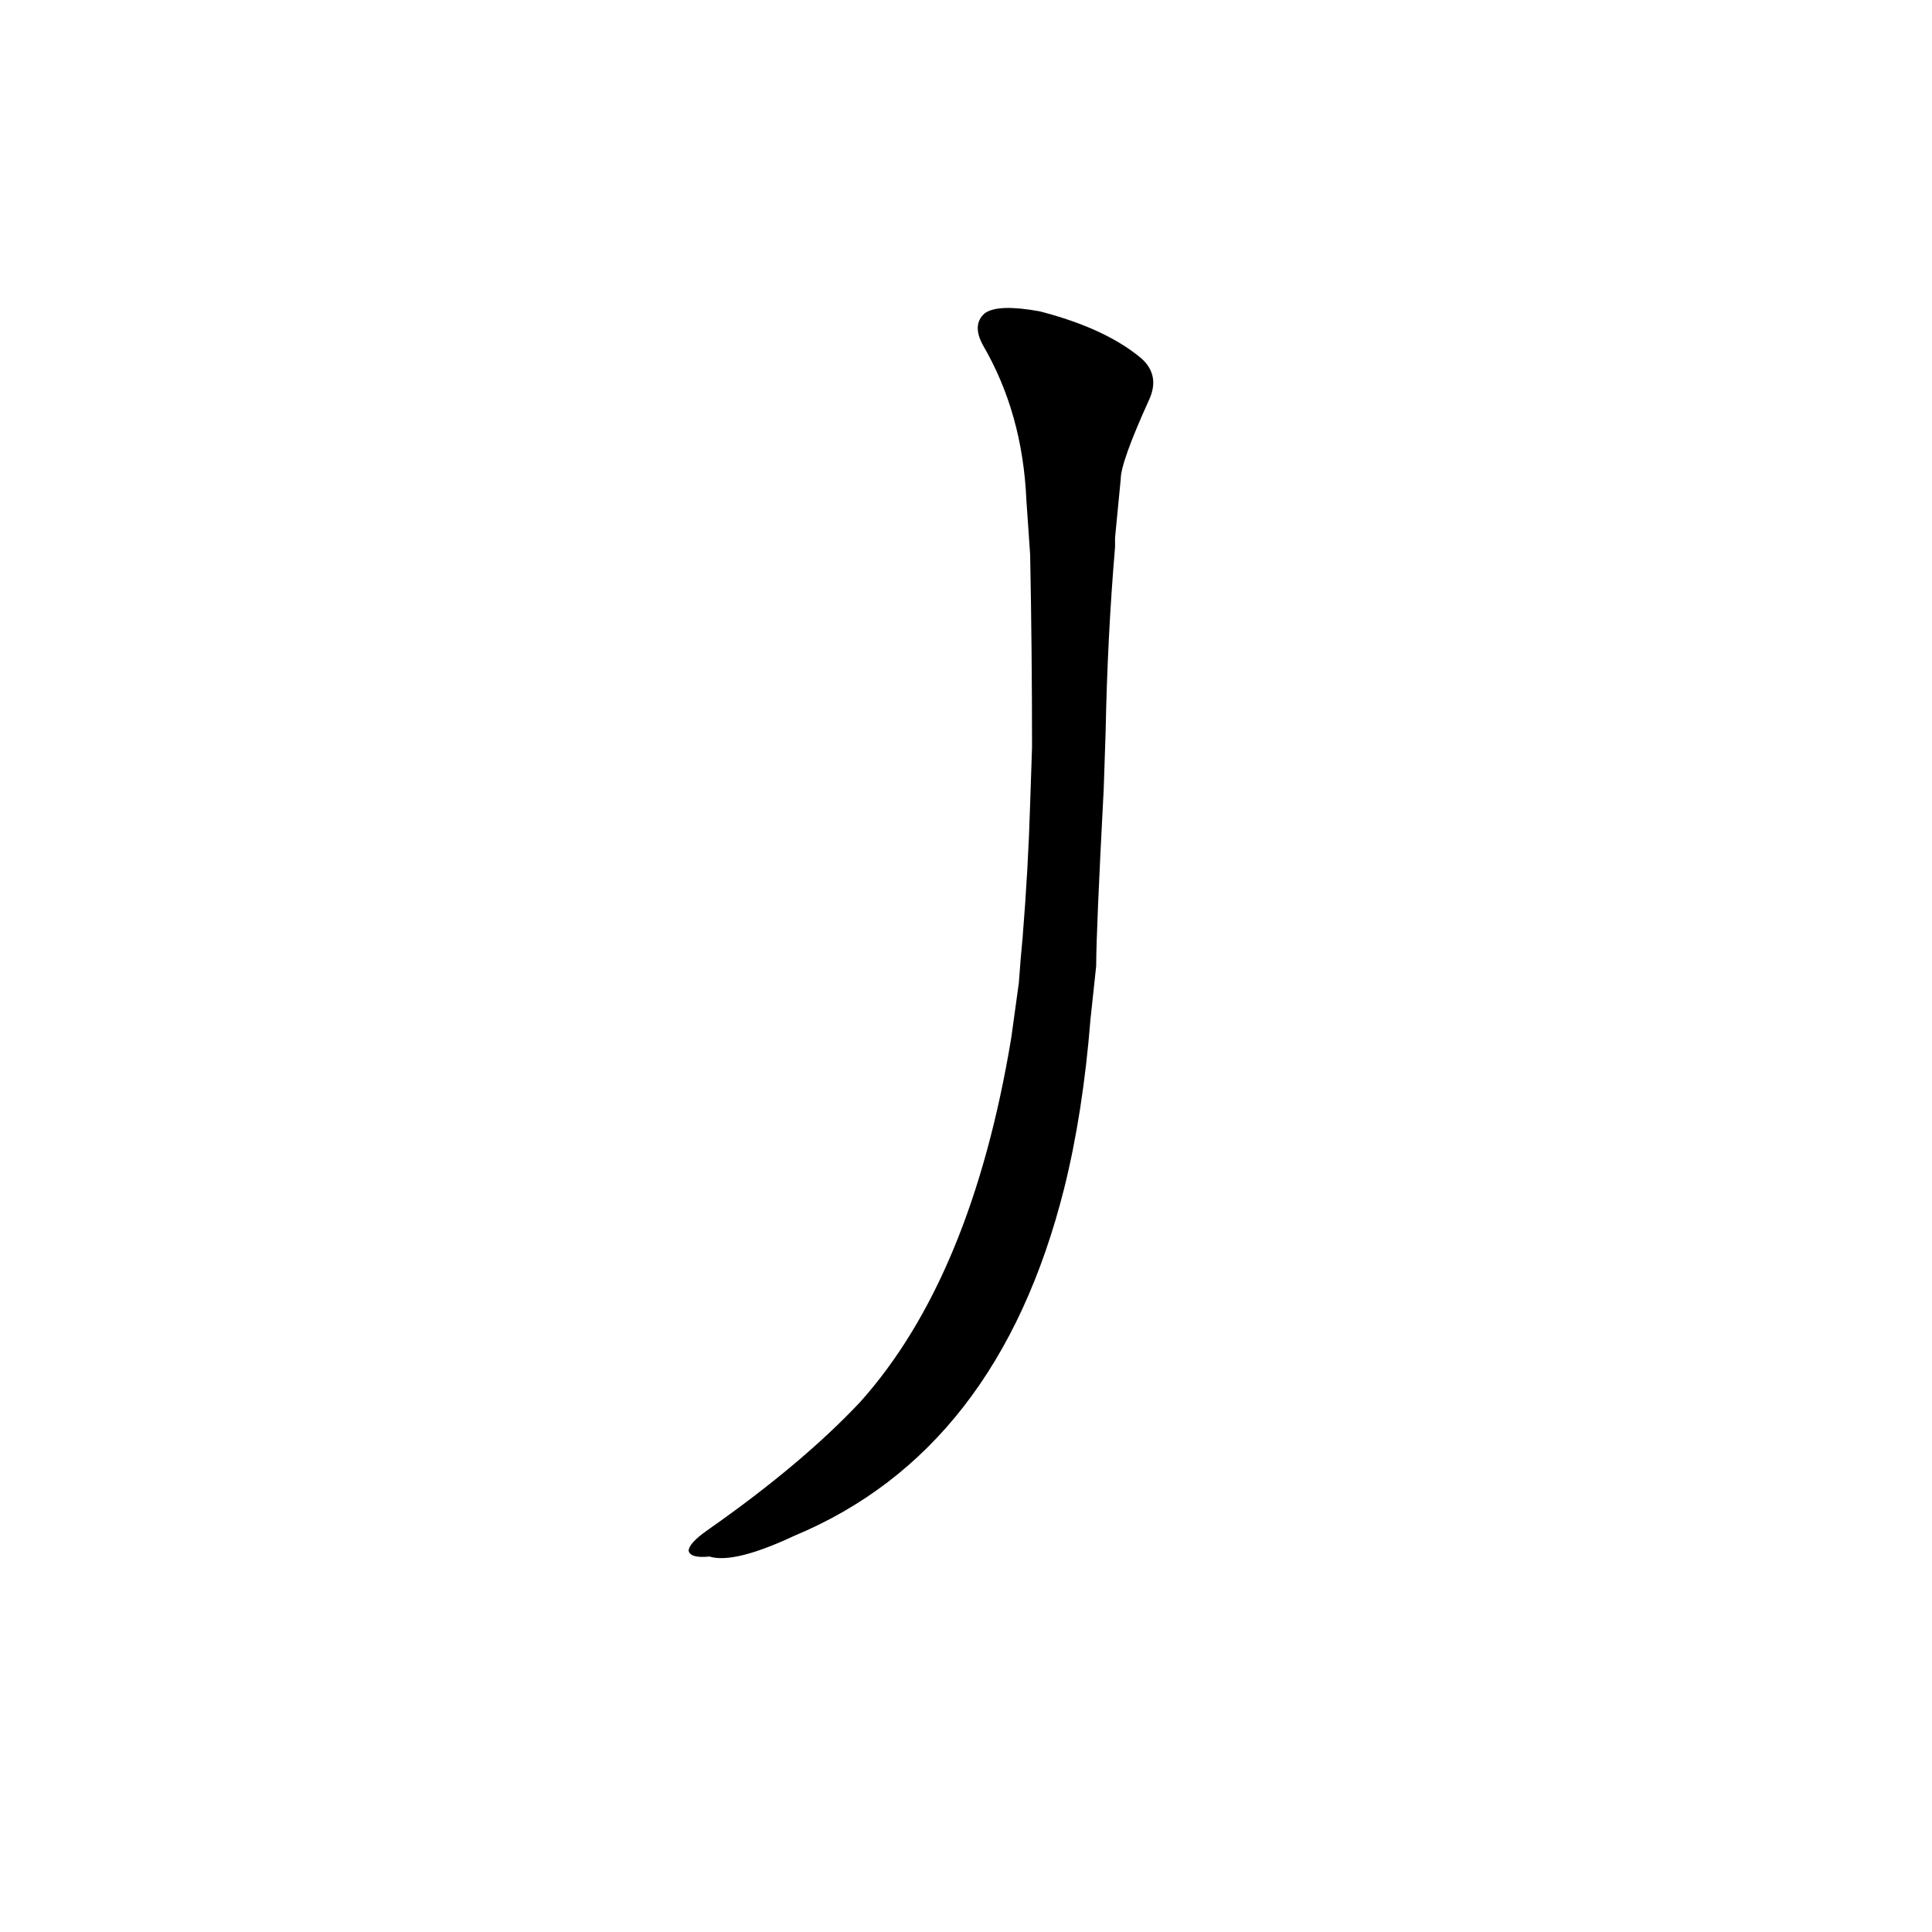 <?xml version='1.0' encoding='utf-8'?>
<svg xmlns="http://www.w3.org/2000/svg" version="1.1" viewBox="0 0 1024 1024"><g transform="scale(1, -1) translate(0, -900)"><path d="M 594 646 Q 594 655 609 688 Q 615 701 605 710 Q 586 726 551 735 Q 529 739 522 734 Q 515 728 521 717 Q 542 681 544 635 L 546 606 Q 547 555 547 504 L 546 474 Q 545 440 542 403 Q 541 393 540 379 L 536 350 Q 515 223 456 157 Q 425 124 375 89 Q 365 82 365 78 Q 366 74 376 75 Q 389 71 421 86 Q 529 131 564 270 Q 574 310 578 360 L 581 388 Q 581 406 585 482 L 586 512 Q 587 563 591 610 Q 591 613 591 615 L 594 646 Z" fill="black" /></g></svg>